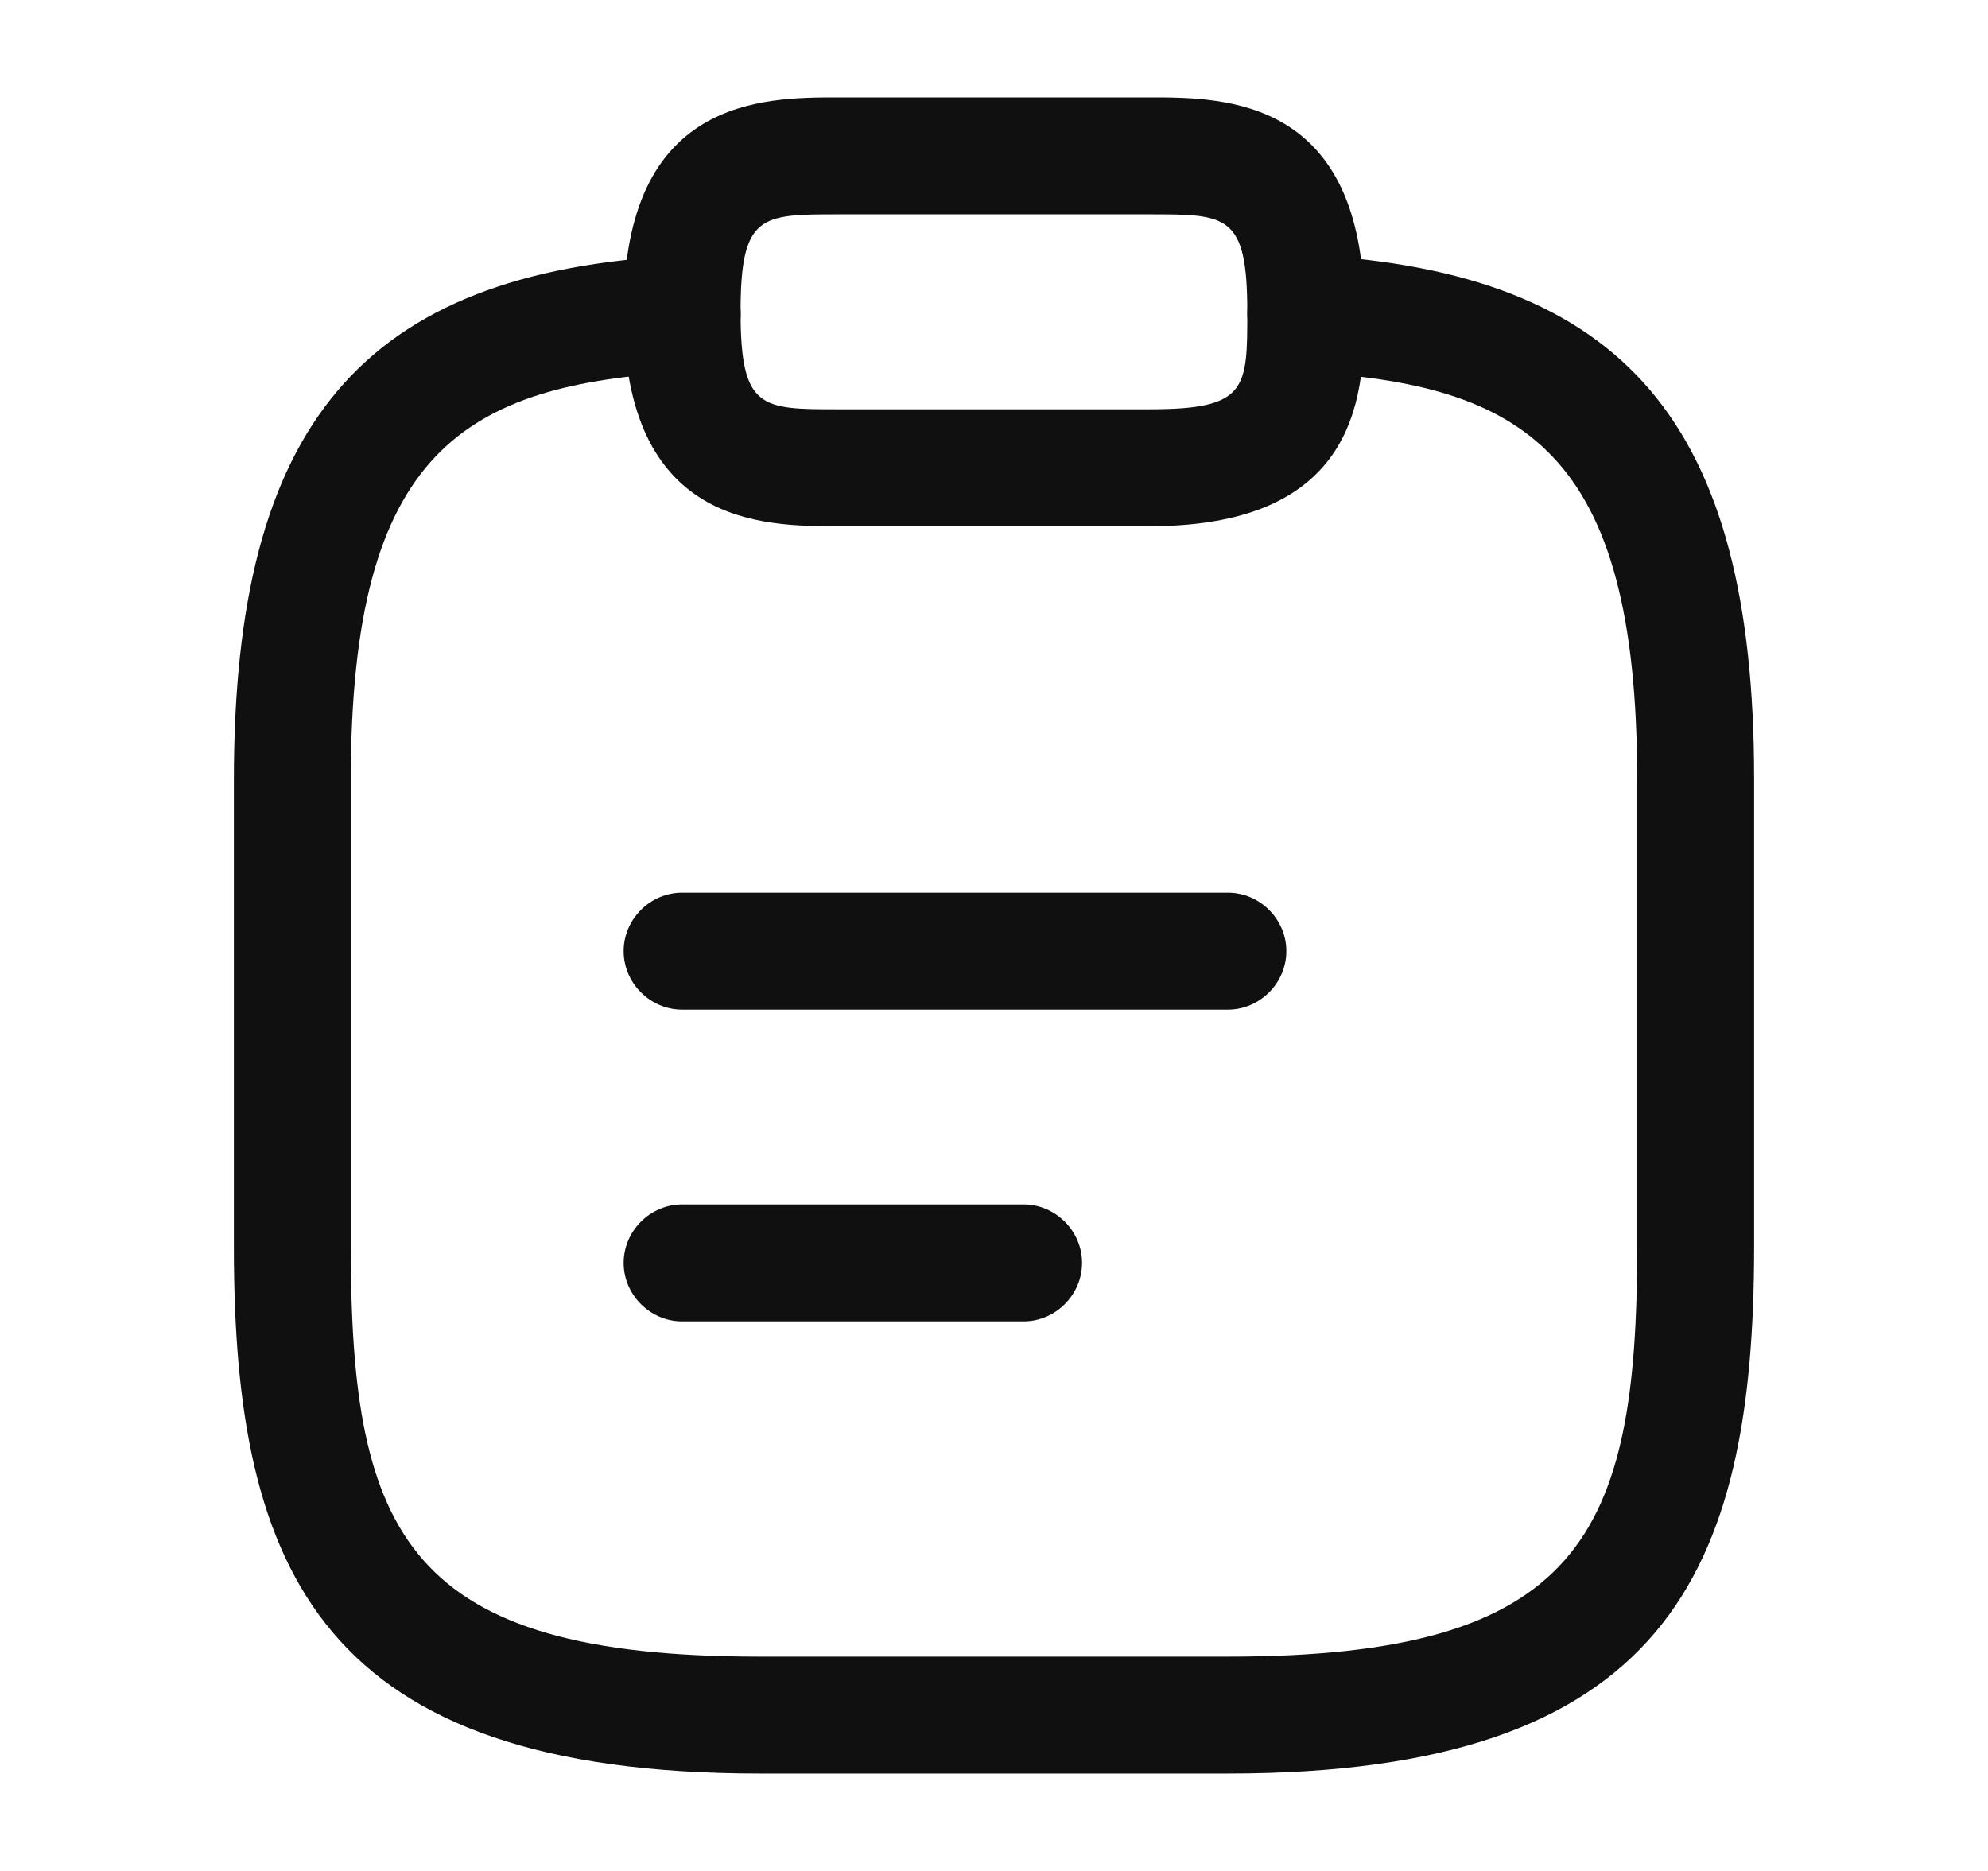 <svg
											width="17"
											height="16"
											viewBox="0 0 17 16"
											fill="none"
											xmlns="http://www.w3.org/2000/svg"
										>
											<path
												d="M10.5 8.634H5.833C5.56 8.634 5.333 8.407 5.333 8.134C5.333 7.86 5.56 7.634 5.833 7.634H10.5C10.773 7.634 11 7.86 11 8.134C11 8.407 10.773 8.634 10.5 8.634Z"
												fill="#101010"
											/>
											<path
												d="M8.753 11.3H5.833C5.56 11.3 5.333 11.073 5.333 10.8C5.333 10.527 5.56 10.3 5.833 10.3H8.753C9.026 10.3 9.253 10.527 9.253 10.8C9.253 11.073 9.026 11.3 8.753 11.3Z"
												fill="#101010"
											/>
											<path
												d="M9.833 4.5H7.166C6.526 4.5 5.333 4.5 5.333 2.666C5.333 0.833 6.526 0.833 7.166 0.833H9.833C10.473 0.833 11.666 0.833 11.666 2.666C11.666 3.306 11.666 4.5 9.833 4.5ZM7.166 1.833C6.506 1.833 6.333 1.833 6.333 2.666C6.333 3.5 6.506 3.5 7.166 3.5H9.833C10.666 3.5 10.666 3.326 10.666 2.666C10.666 1.833 10.493 1.833 9.833 1.833H7.166Z"
												fill="#101010"
											/>
											<path
												d="M10.5 15.167H6.5C2.753 15.167 2 13.447 2 10.667V6.667C2 3.627 3.1 2.327 5.807 2.187C6.073 2.174 6.32 2.38 6.333 2.66C6.347 2.94 6.133 3.167 5.86 3.18C3.967 3.287 3 3.854 3 6.667V10.667C3 13.134 3.487 14.167 6.5 14.167H10.5C13.513 14.167 14 13.134 14 10.667V6.667C14 3.854 13.033 3.287 11.14 3.18C10.867 3.167 10.653 2.927 10.667 2.654C10.68 2.38 10.92 2.167 11.193 2.18C13.9 2.327 15 3.627 15 6.66V10.66C15 13.447 14.247 15.167 10.5 15.167Z"
												fill="#101010"
											/>
										</svg>